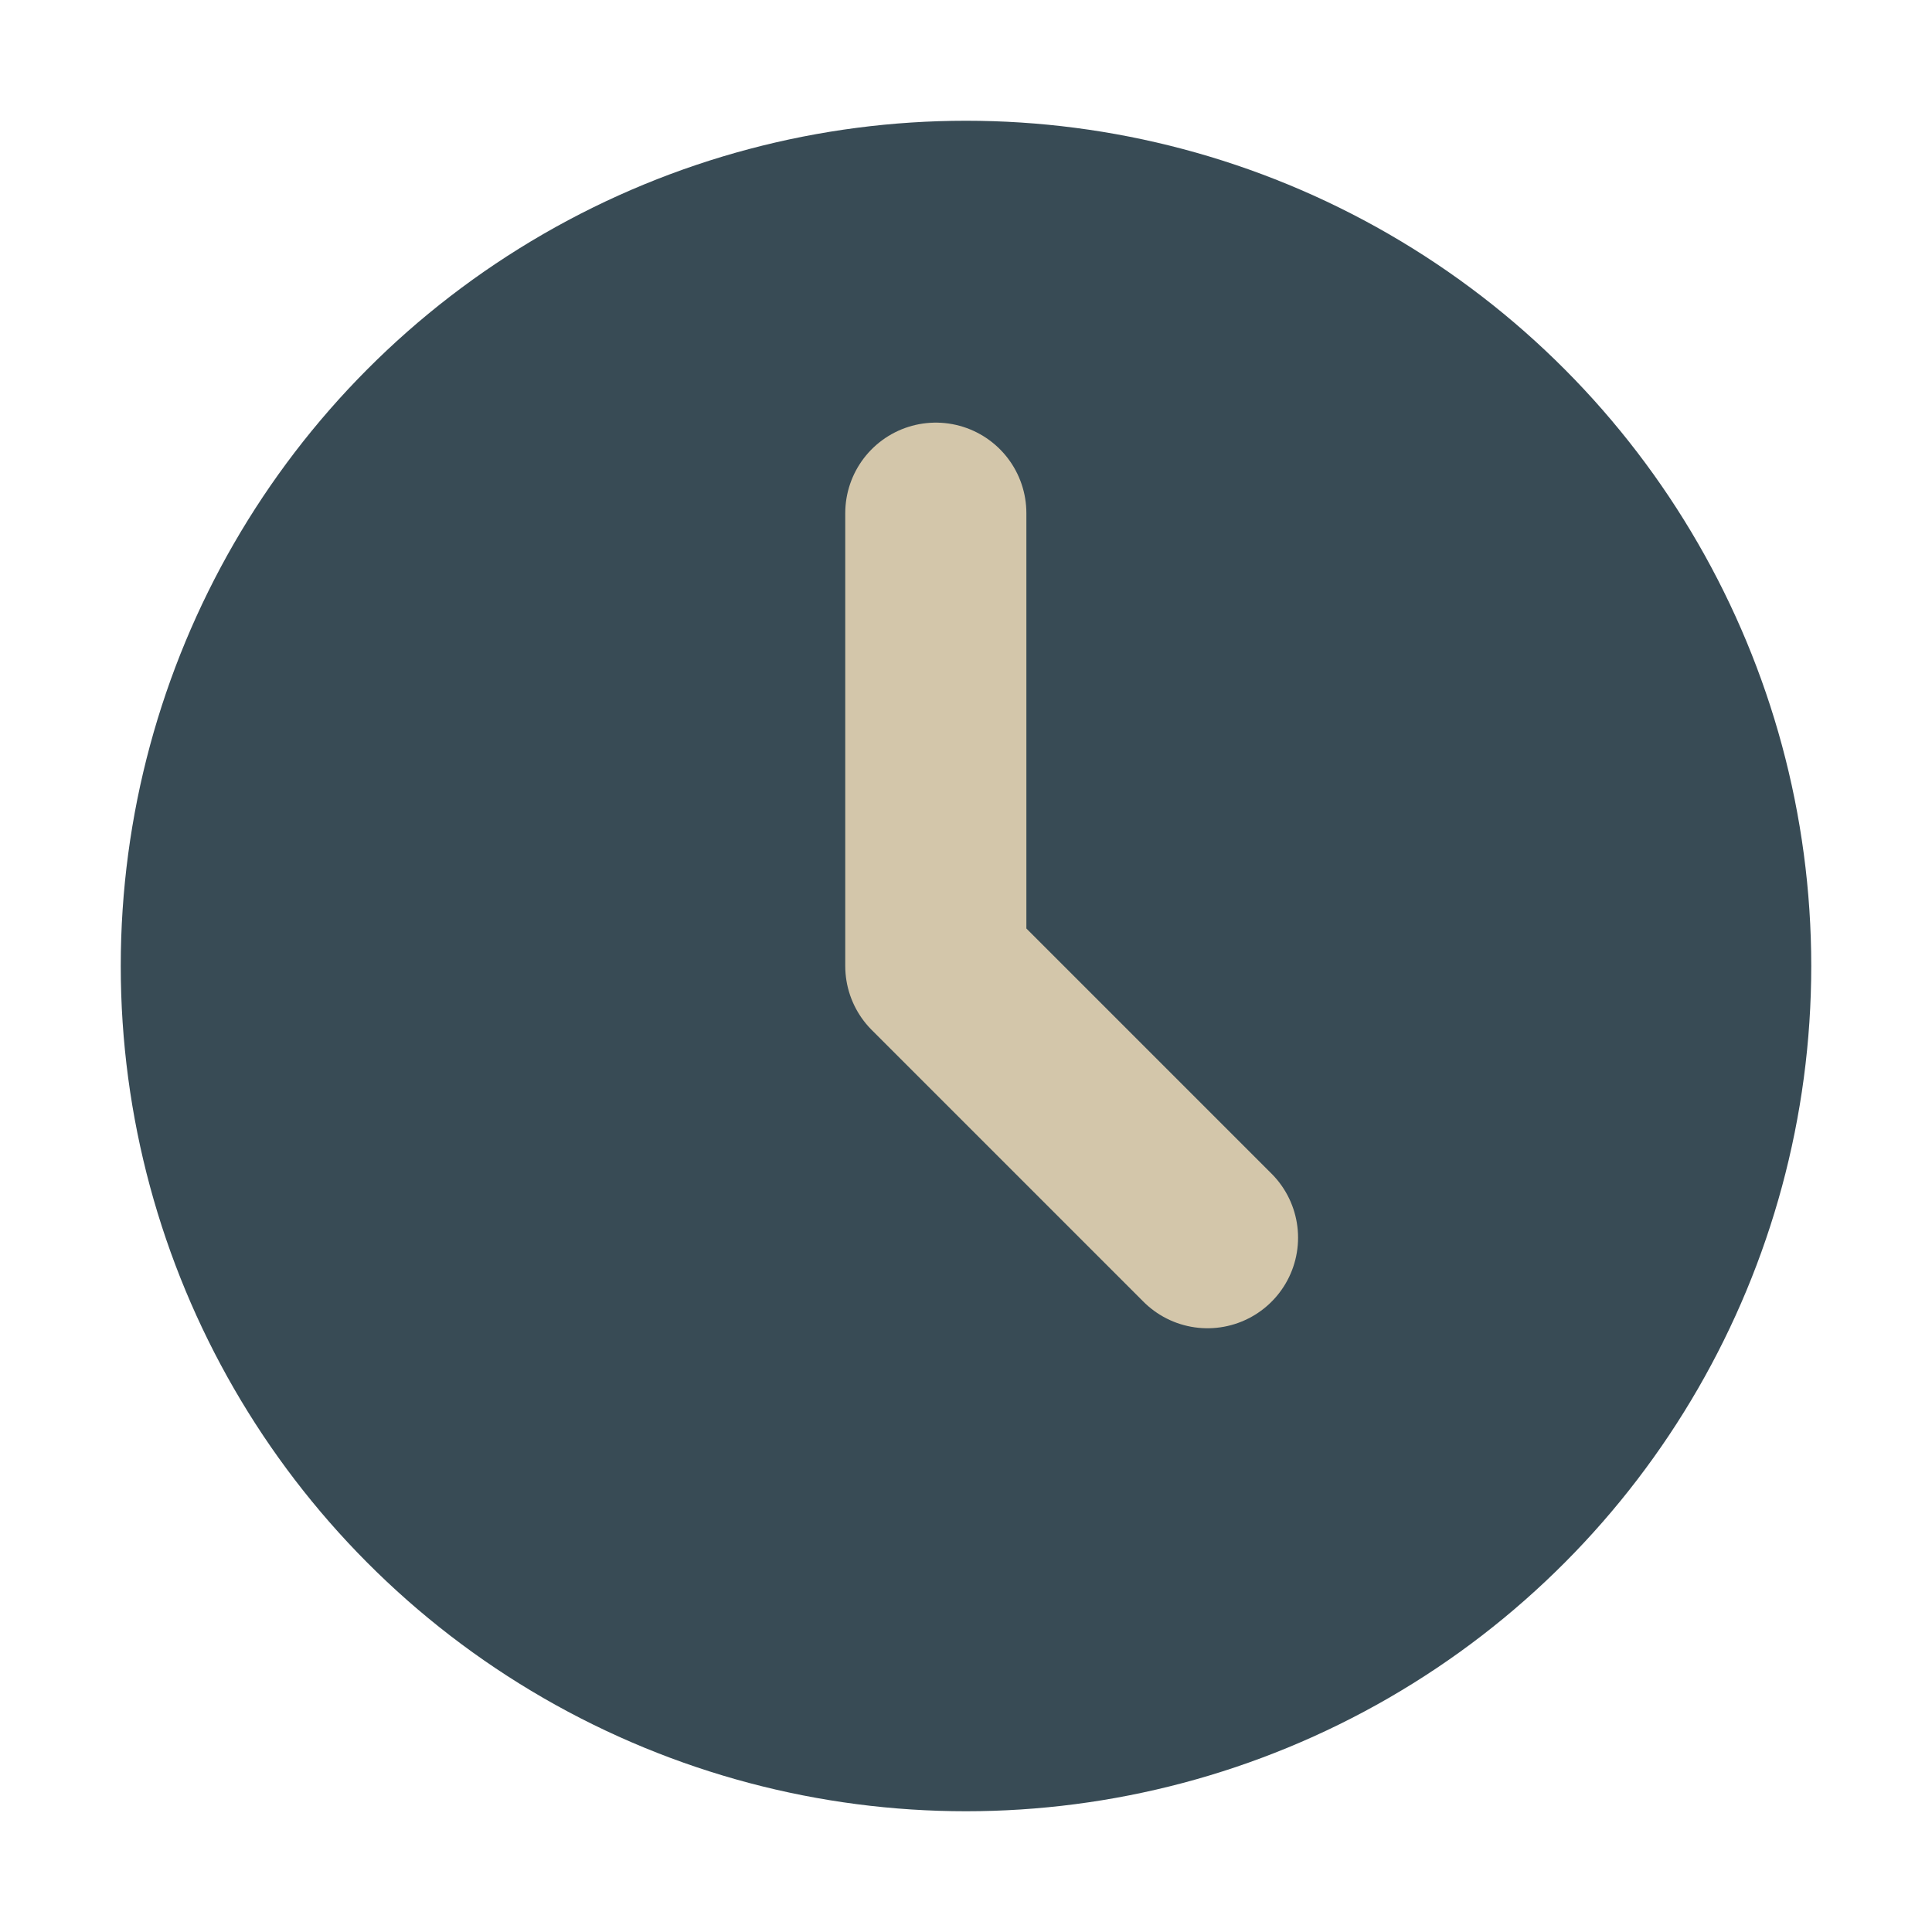 <svg xmlns="http://www.w3.org/2000/svg" width="32" height="32" version="1.1">
 <circle style="fill:#384b55" cx="16" cy="16" r="14"/>
 <path style="fill:none;stroke:#d3c6aa;stroke-width:3;stroke-linecap:round;stroke-linejoin:round" d="M 15.5,8.5 V 16 l 4.5,4.5"/>
</svg>
